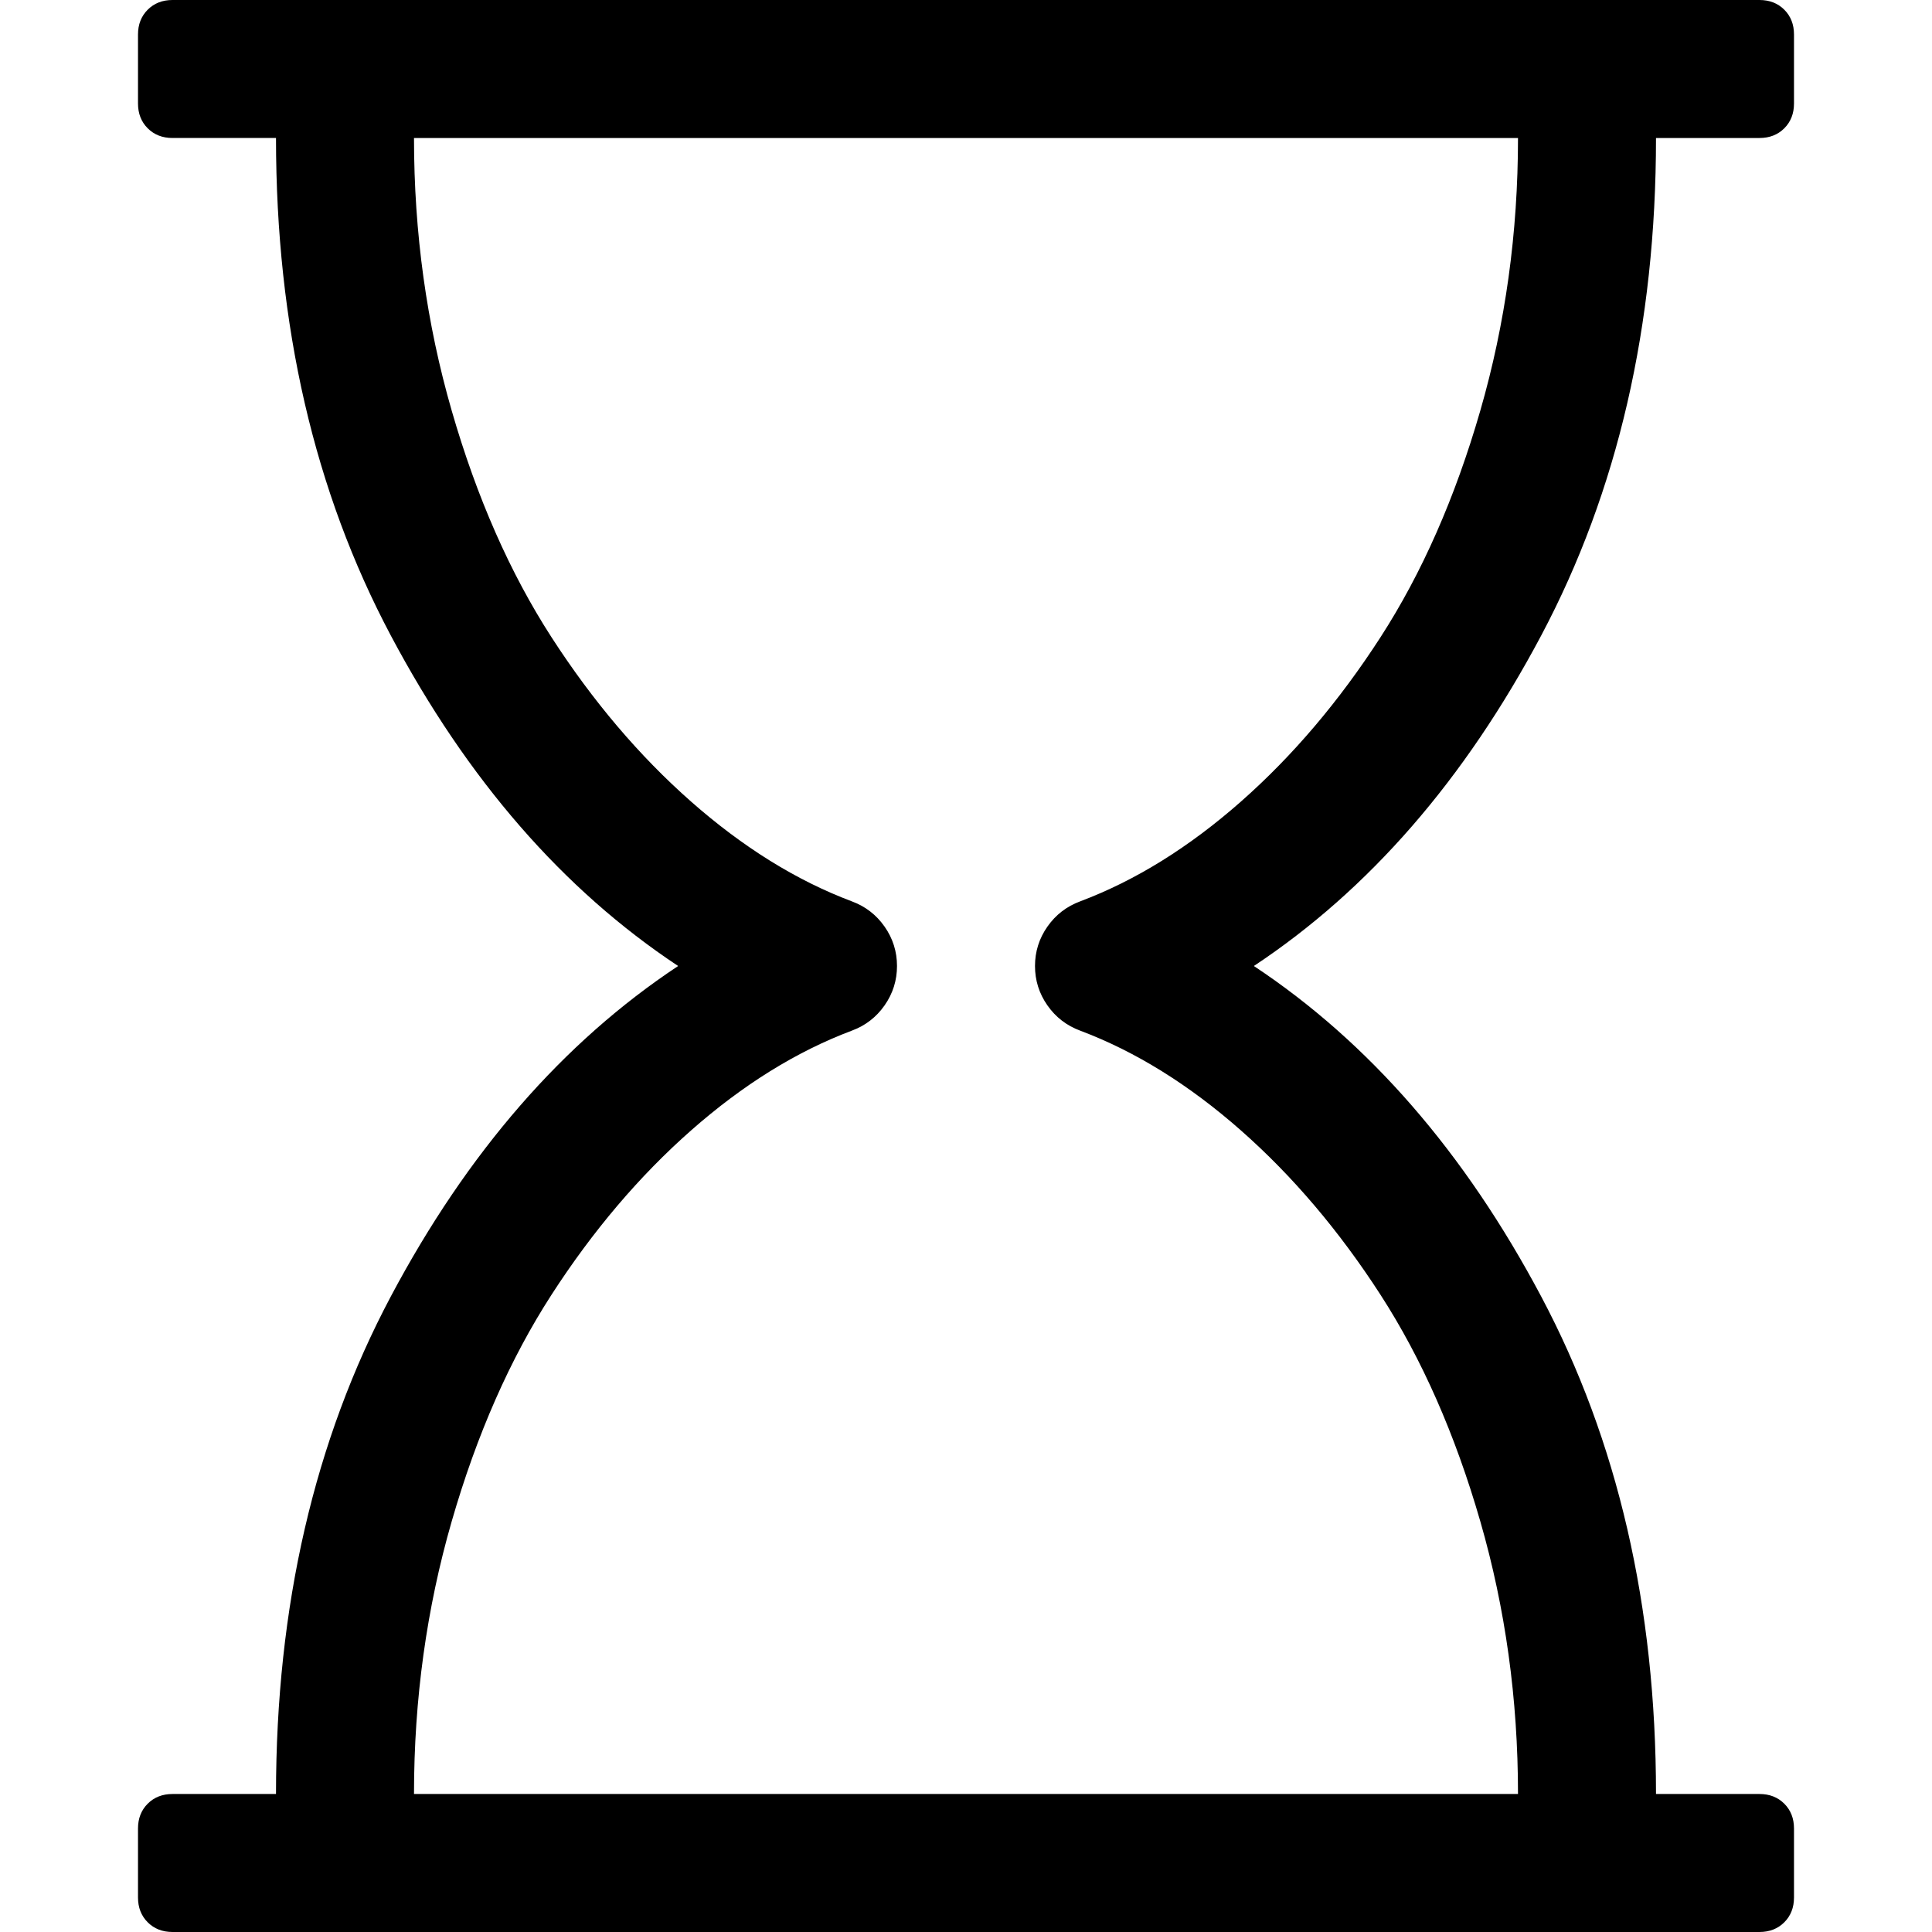 <svg xmlns="http://www.w3.org/2000/svg" x="0px" y="0px" viewBox="596 -596 1792 1792" style="enable-background:new 596 -596 1792 1792;">
<path d="M2228-468c9.3,0,17-3,23-9s9-13.7,9-23v-64c0-9.3-3-17-9-23s-13.7-9-23-9H756c-9.3,0-17,3-23,9s-9,13.7-9,23v64
	c0,9.3,3,17,9,23s13.7,9,23,9h96c0,174,35.5,327.8,106.5,461.5S1118.3,229.3,1225,300c-106.7,70.7-195.5,172.8-266.5,306.5
	S852,894,852,1068h-96c-9.3,0-17,3-23,9s-9,13.7-9,23v64c0,9.3,3,17,9,23s13.7,9,23,9h1472c9.3,0,17-3,23-9s9-13.7,9-23v-64
	c0-9.3-3-17-9-23s-13.7-9-23-9h-96c0-174-35.5-327.8-106.5-461.5S1865.7,370.7,1759,300c106.7-70.7,195.5-172.8,266.5-306.5
	S2132-294,2132-468H2228z M1567.5,263.5c-7.7,11-11.5,23.2-11.5,36.5s3.8,25.5,11.5,36.5c7.7,11,17.8,18.8,30.5,23.5
	c51.3,19.3,101,50.2,149,92.5s91.2,93.2,129.5,152.5c38.3,59.3,69.2,129.3,92.5,210s35,165,35,253H980c0-88,11.7-172.3,35-253
	s54.2-150.7,92.5-210c38.3-59.3,81.5-110.2,129.5-152.5s97.7-73.2,149-92.5c12.7-4.7,22.8-12.5,30.5-23.5
	c7.7-11,11.5-23.2,11.5-36.5s-3.8-25.5-11.5-36.5c-7.7-11-17.8-18.8-30.5-23.5c-51.3-19.3-101-50.2-149-92.5S1145.8,54.3,1107.5-5
	s-69.2-129.3-92.5-210c-23.3-80.7-35-165-35-253h1024c0,88-11.7,172.3-35,253s-54.2,150.7-92.5,210S1795,105.2,1747,147.5
	s-97.7,73.2-149,92.5C1585.3,244.7,1575.2,252.5,1567.5,263.5z"/>
</svg>
